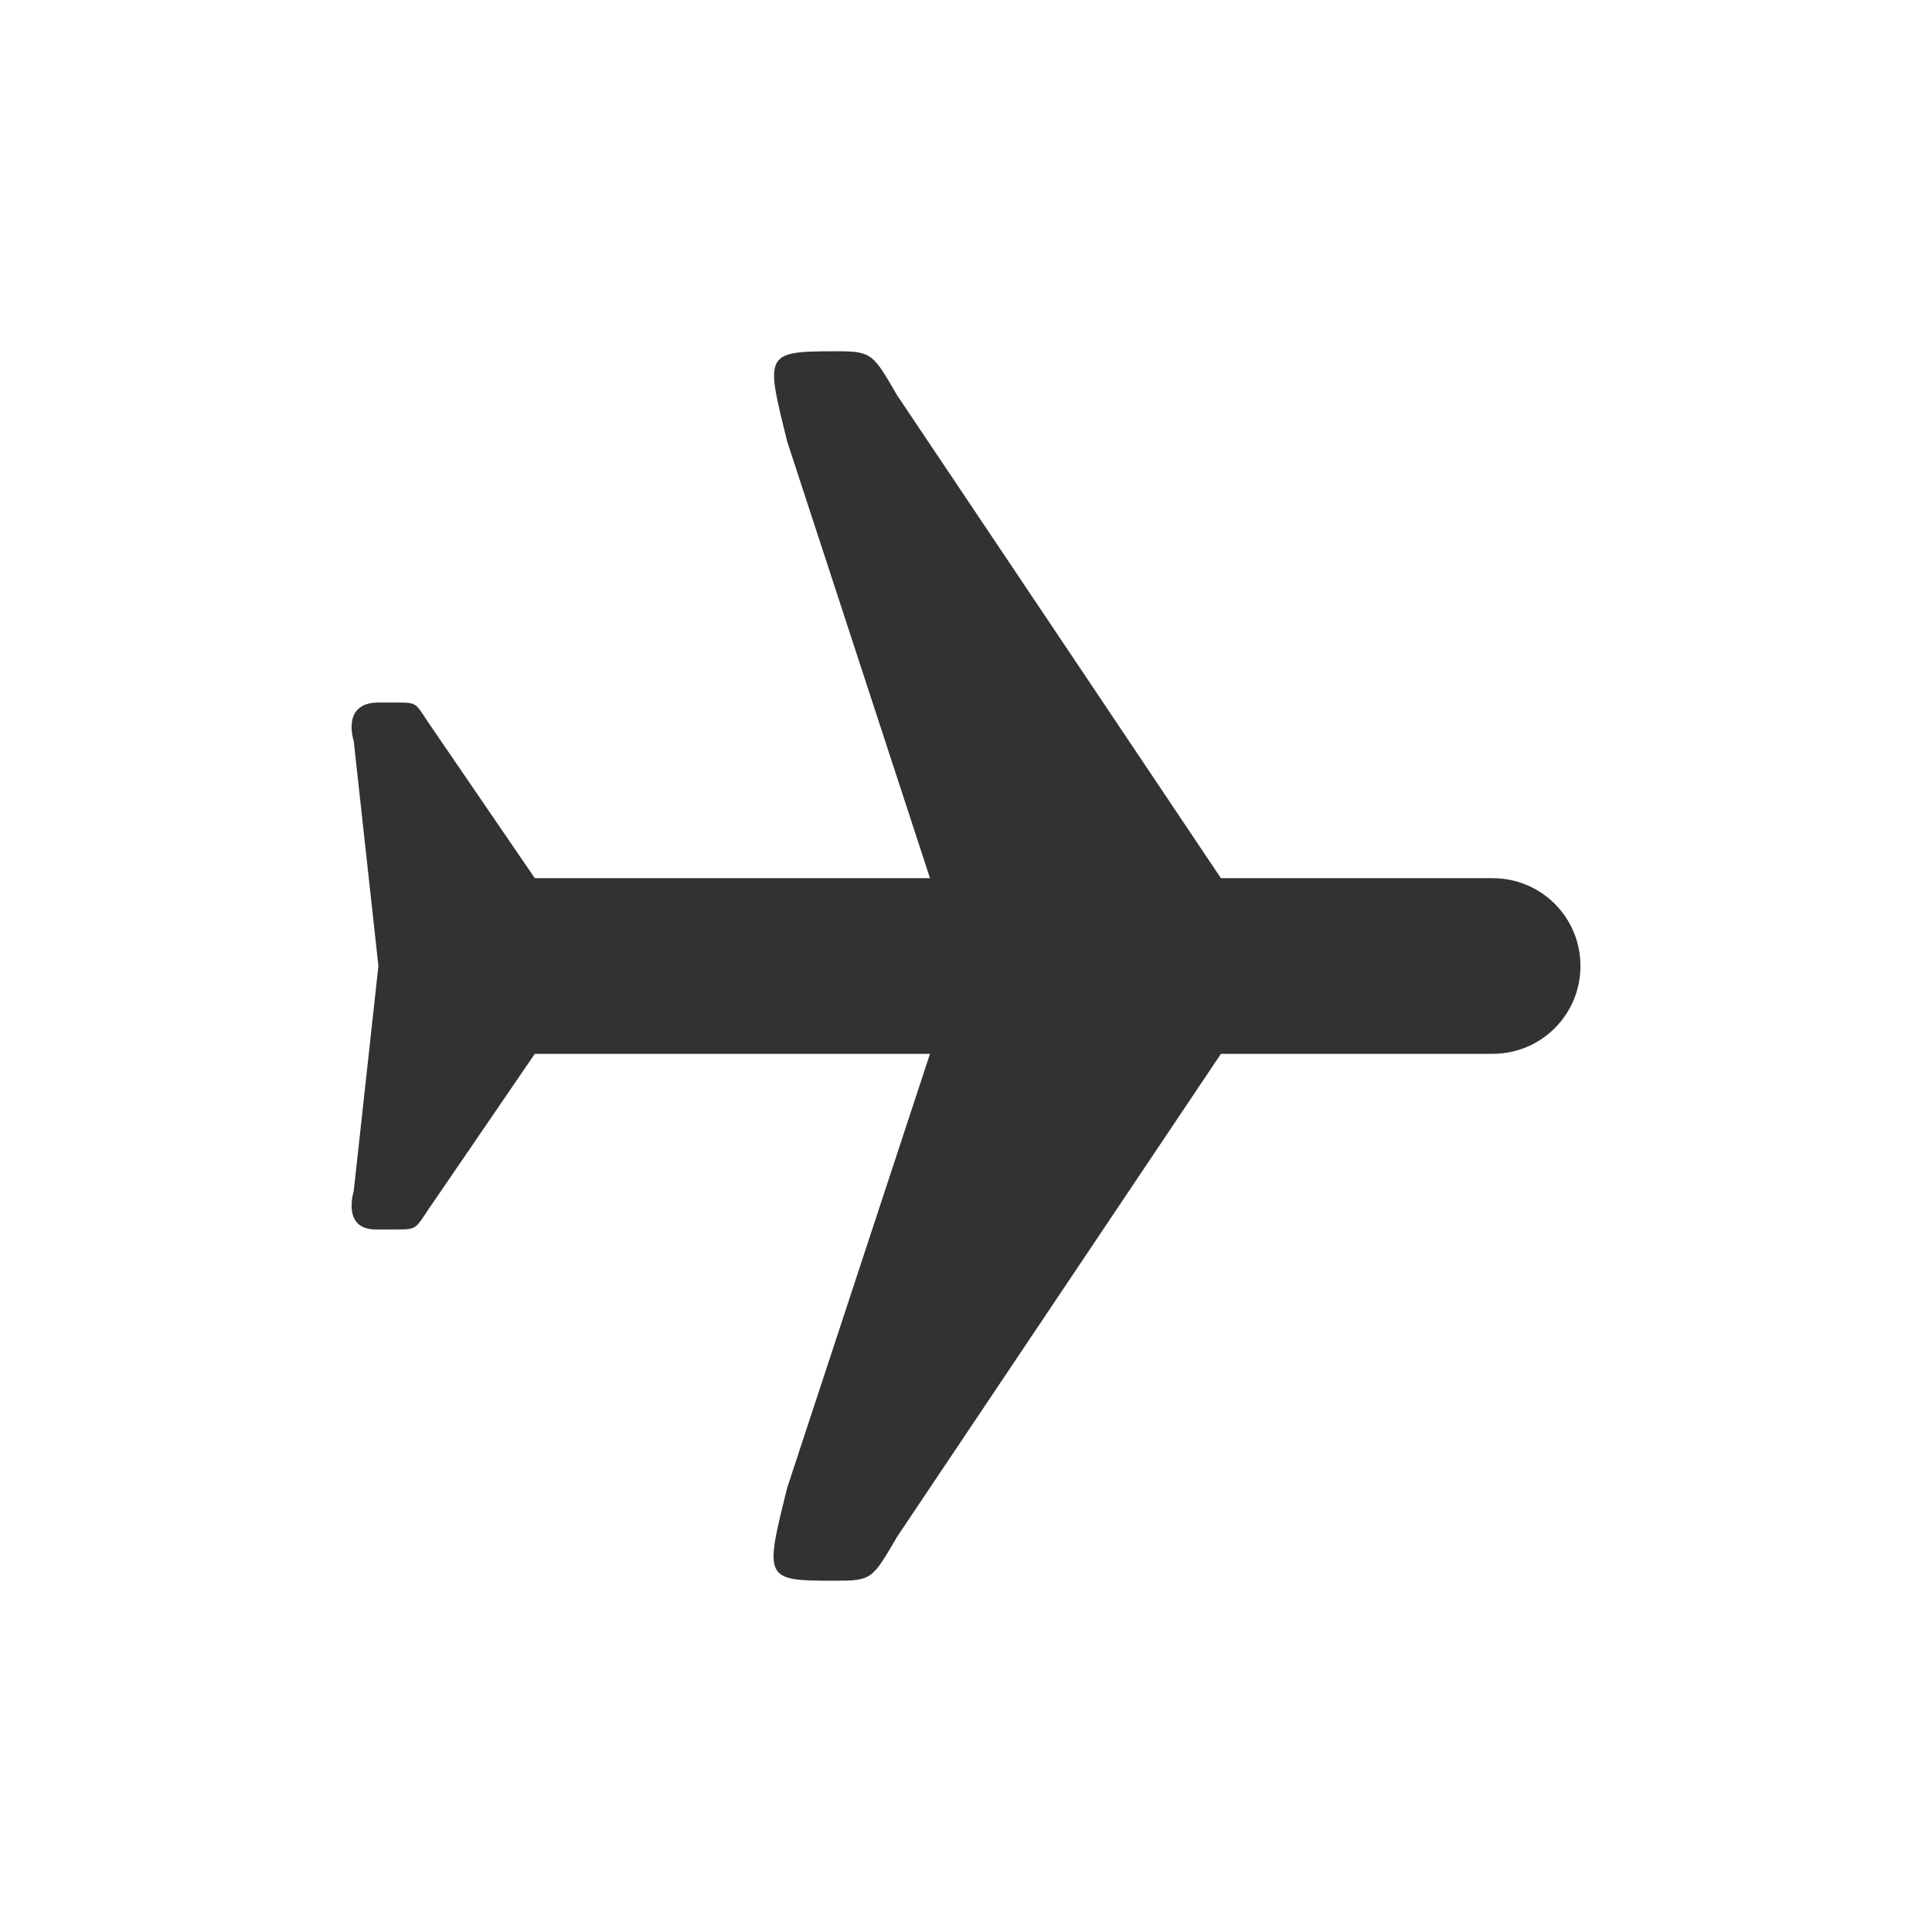<svg height="22" width="22" xmlns="http://www.w3.org/2000/svg"><path style="marker:none" color="#323232" overflow="visible" fill="none" d="M0 0h22v22H0z"/><path d="M9.497 4c-.794.001-.781.033-.532 1.031L10.59 10h-4.5L4.872 8.219C4.732 8.009 4.749 8 4.528 8h-.219c-.428 0-.281.438-.281.438L4.309 11l-.281 2.563s-.14.437.25.437h.25c.211 0 .204-.009.344-.219L6.09 12h4.5l-1.625 4.938C8.704 17.983 8.701 18 9.497 18c.432 0 .433-.012.718-.5l3.688-5.5h3.094c.554 0 1-.446 1-1s-.446-1-1-1h-3.094l-3.688-5.5c-.266-.457-.283-.498-.656-.5h-.062z" fill="#323232"/></svg>